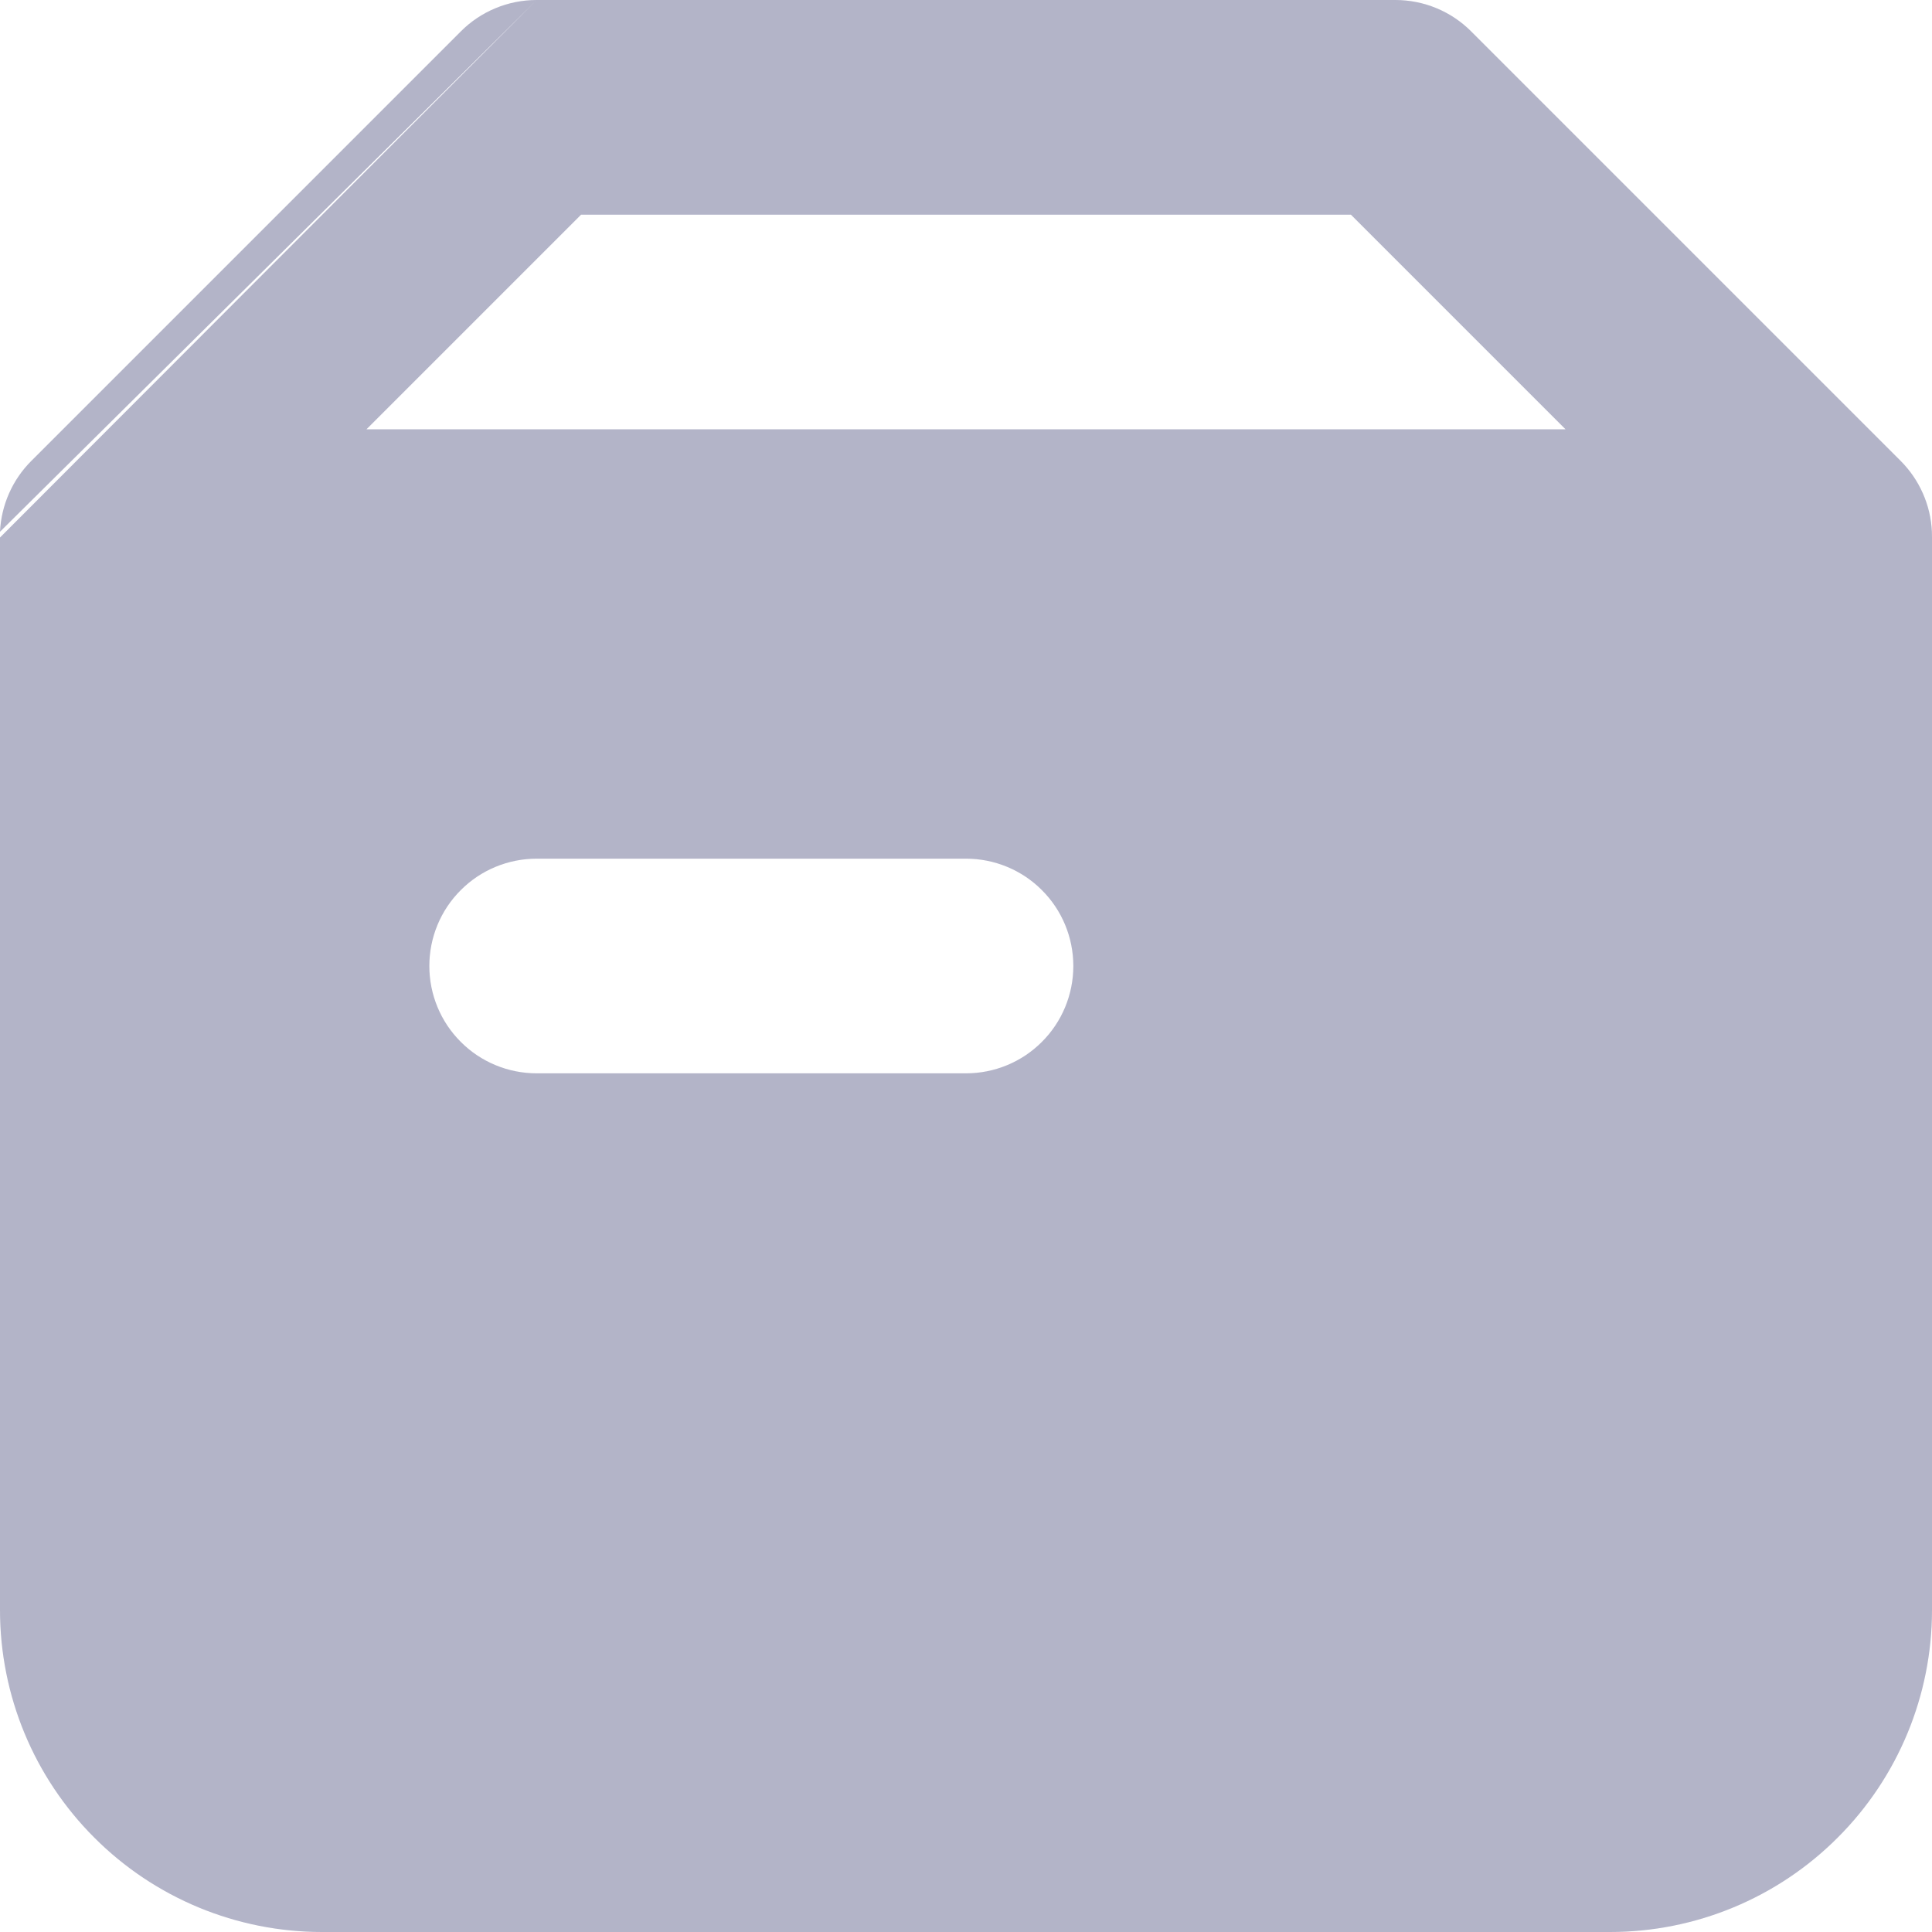 <svg width="18" height="18" viewBox="0 0 18 18" fill="none" xmlns="http://www.w3.org/2000/svg">
<path fill-rule="evenodd" clip-rule="evenodd" d="M5 0C4.735 5.66374e-05 4.48 0.105 4.293 0.293L0.293 4.293C0.116 4.469 0.012 4.705 0 4.954M0 5.008V15C0 15.796 0.316 16.559 0.879 17.121C1.441 17.684 2.204 18 3 18H15C15.796 18 16.559 17.684 17.121 17.121C17.684 16.559 18 15.796 18 15V5.008L17.999 4.954C17.988 4.705 17.883 4.469 17.707 4.293L13.707 0.293C13.52 0.105 13.265 5.66374e-05 13 0H5M14.586 4L12.586 2H5.414L3.414 4H14.586ZM4 9C4 8.735 4.105 8.48 4.293 8.293C4.48 8.105 4.735 8 5 8H9C9.265 8 9.52 8.105 9.707 8.293C9.895 8.48 10 8.735 10 9C10 9.265 9.895 9.52 9.707 9.707C9.52 9.895 9.265 10 9 10H5C4.735 10 4.48 9.895 4.293 9.707C4.105 9.52 4 9.265 4 9Z" fill="#E0E1FA"/>
<path fill-rule="evenodd" clip-rule="evenodd" d="M5 0C4.735 5.66374e-05 4.48 0.105 4.293 0.293L0.293 4.293C0.116 4.469 0.012 4.705 0 4.954M0 5.008V15C0 15.796 0.316 16.559 0.879 17.121C1.441 17.684 2.204 18 3 18H15C15.796 18 16.559 17.684 17.121 17.121C17.684 16.559 18 15.796 18 15V5.008L17.999 4.954C17.988 4.705 17.883 4.469 17.707 4.293L13.707 0.293C13.52 0.105 13.265 5.66374e-05 13 0H5M14.586 4L12.586 2H5.414L3.414 4H14.586ZM4 9C4 8.735 4.105 8.48 4.293 8.293C4.48 8.105 4.735 8 5 8H9C9.265 8 9.52 8.105 9.707 8.293C9.895 8.48 10 8.735 10 9C10 9.265 9.895 9.52 9.707 9.707C9.52 9.895 9.265 10 9 10H5C4.735 10 4.48 9.895 4.293 9.707C4.105 9.52 4 9.265 4 9Z" fill="black" fill-opacity="0.2"/>
</svg>
